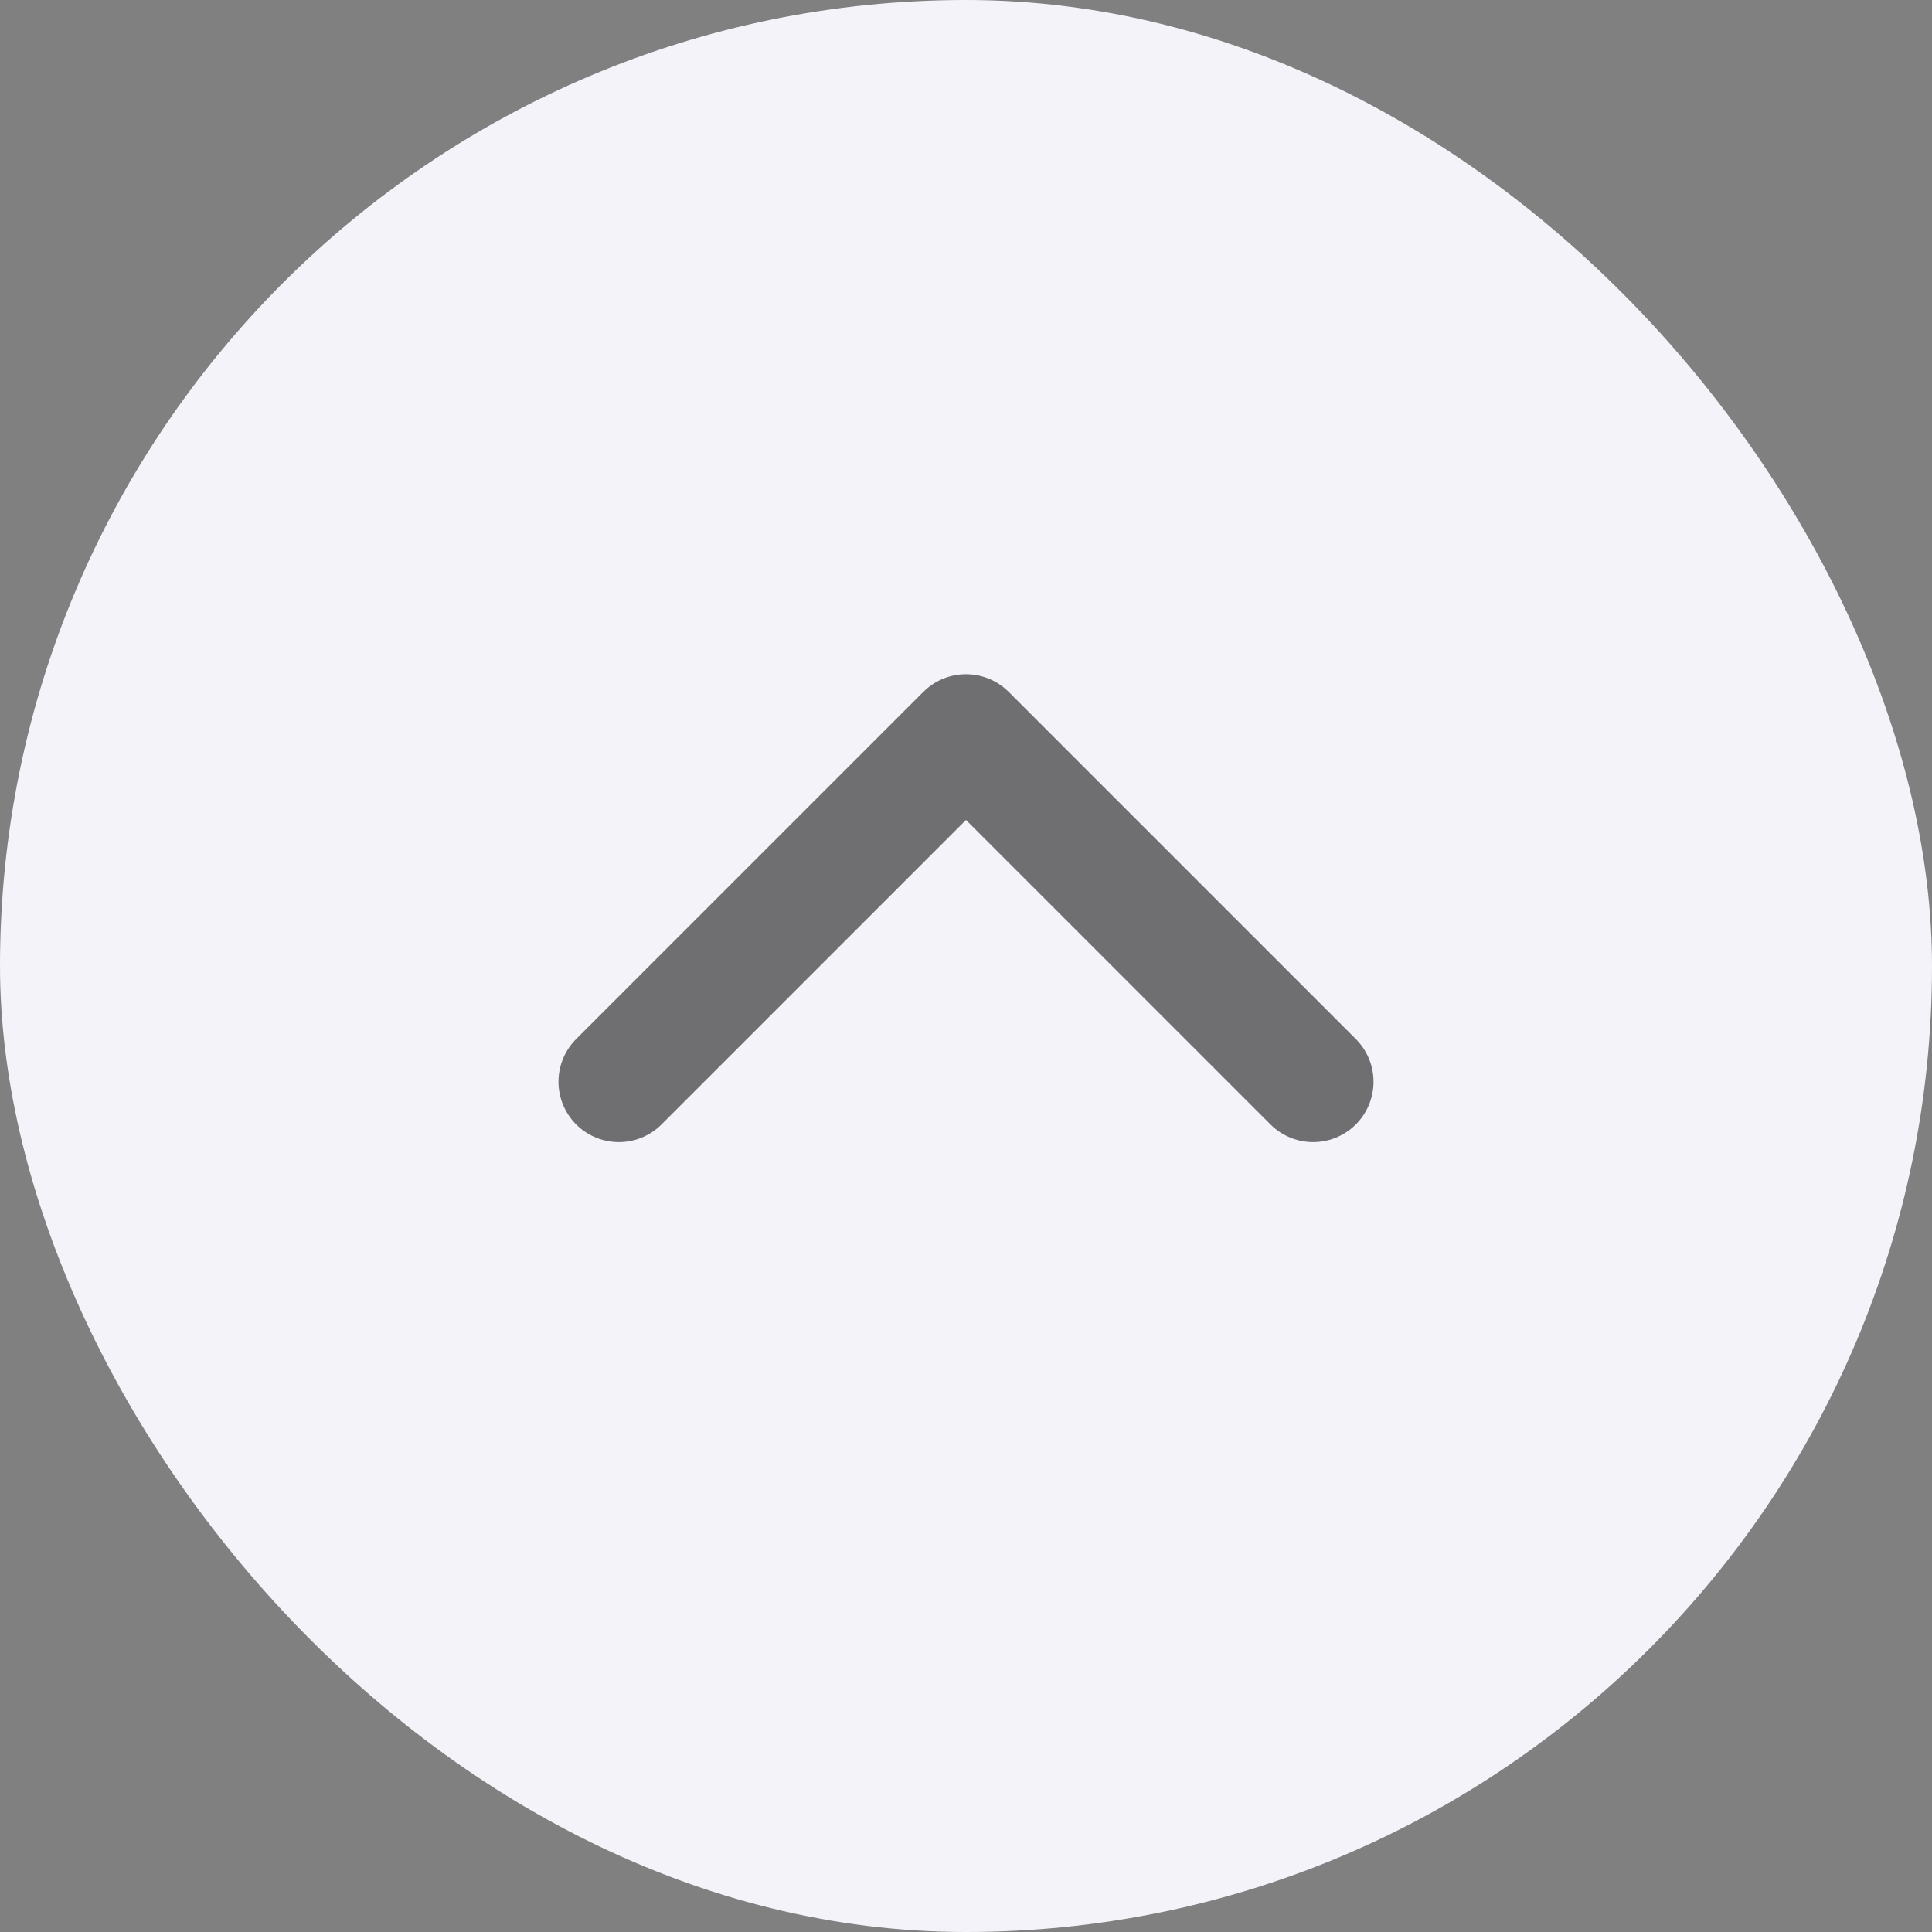 <svg width="64" height="64" viewBox="0 0 64 64" fill="none" xmlns="http://www.w3.org/2000/svg">
<rect x="0" y="0" width="64" height="64" fill="#808080" stroke="none"/>
<rect x="64" y="64" width="64" height="64" rx="32" transform="rotate(-180 64 64)" fill="#F3F3F9"/>
<g clip-path="url(#clip0_65_2388)">
<path opacity="0.6" d="M20.5 35.834L32 24.334L43.5 35.834" stroke="black" stroke-opacity="0.9" stroke-width="4" stroke-linecap="round" stroke-linejoin="round"/>
</g>
<defs>
<clipPath id="clip0_65_2388">
<rect width="46" height="46" fill="white" transform="translate(55 9) rotate(90)"/>
</clipPath>
</defs>
</svg>
